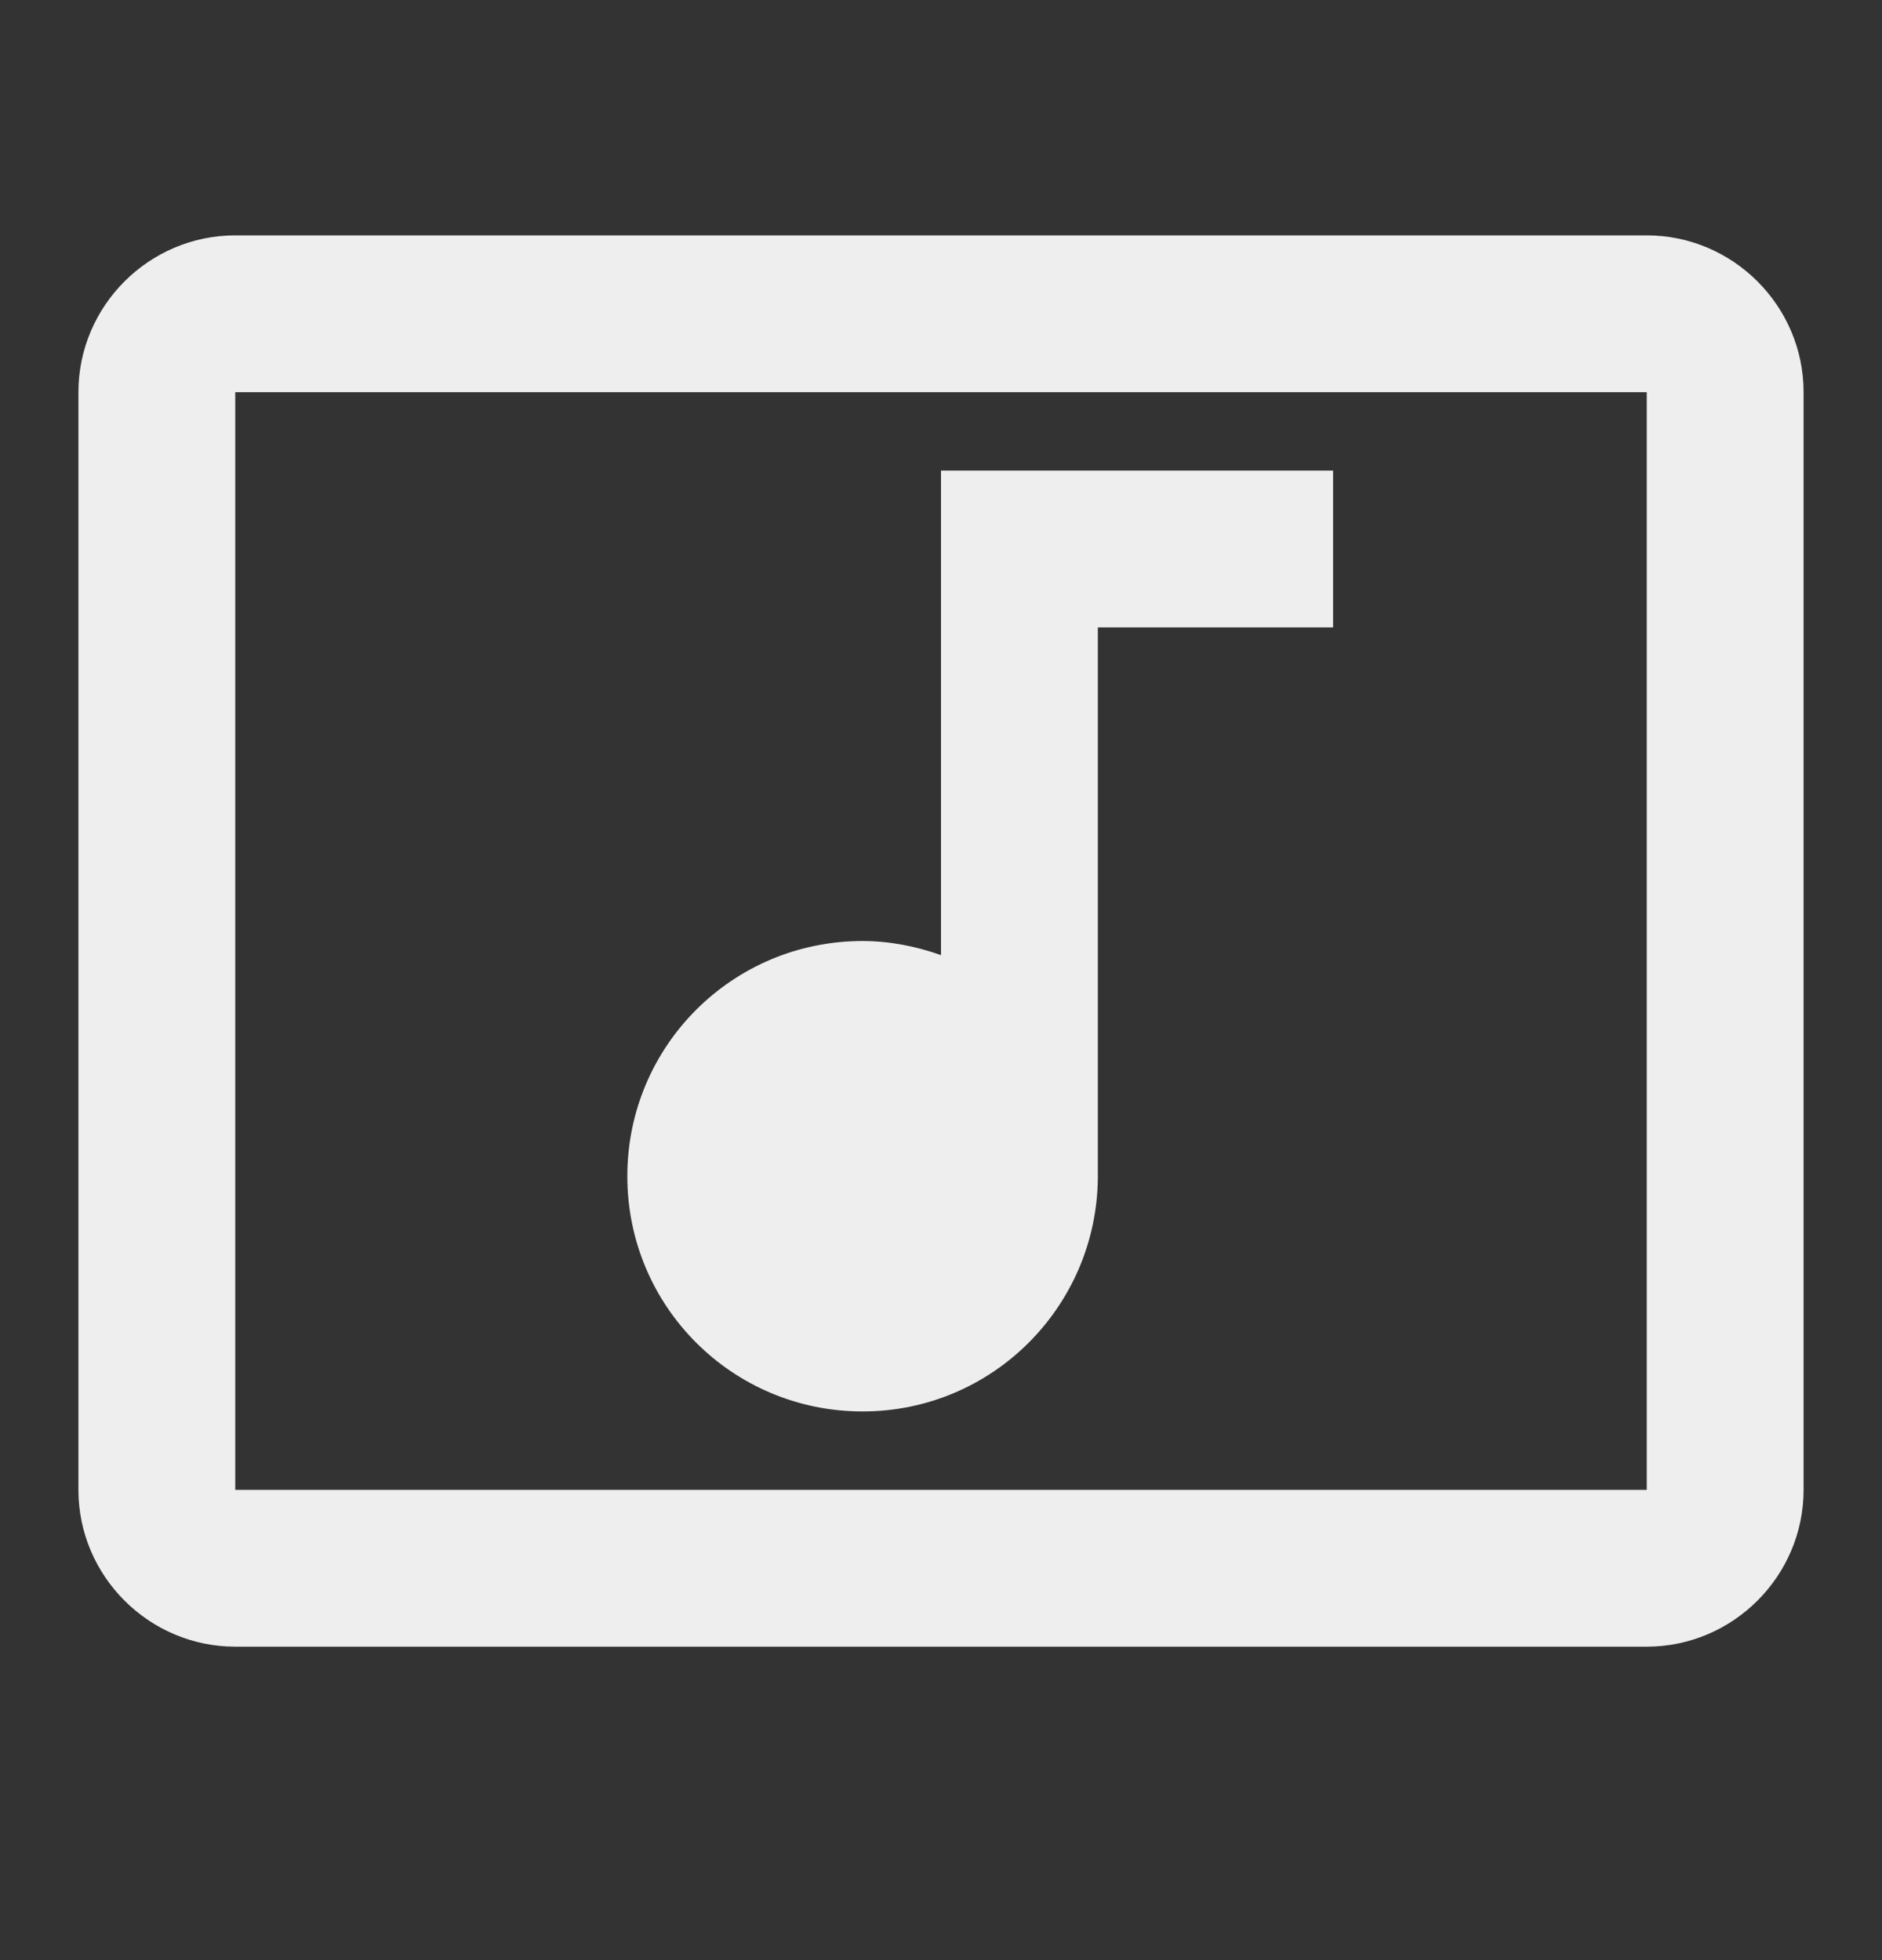 <svg width="24" height="25" viewBox="0 0 24 25" fill="none" xmlns="http://www.w3.org/2000/svg">
<rect x="0" y="0" width="24" height="25" fill="#333333" stroke="none"/>
<g id="Outlined / AV / music_video">
<path id="&#240;&#159;&#148;&#185; Icon Color" fill-rule="evenodd" clip-rule="evenodd" d="M3 3.002C1.9 3.002 1 3.902 1 5.002V19.002C1 20.102 1.9 21.002 3 21.002H21C22.1 21.002 23 20.102 23 19.002V5.002C23 3.902 22.1 3.002 21 3.002H3ZM3 19.002V5.002H21V19.002H3ZM11 12.002C11.35 12.002 11.69 12.072 12 12.182V6.002H17V8.002H14V15.032C13.98 16.672 12.65 18.002 11 18.002C9.34 18.002 8 16.662 8 15.002C8 13.342 9.34 12.002 11 12.002Z" fill="#EEEEEE"/>
</g>
</svg>
